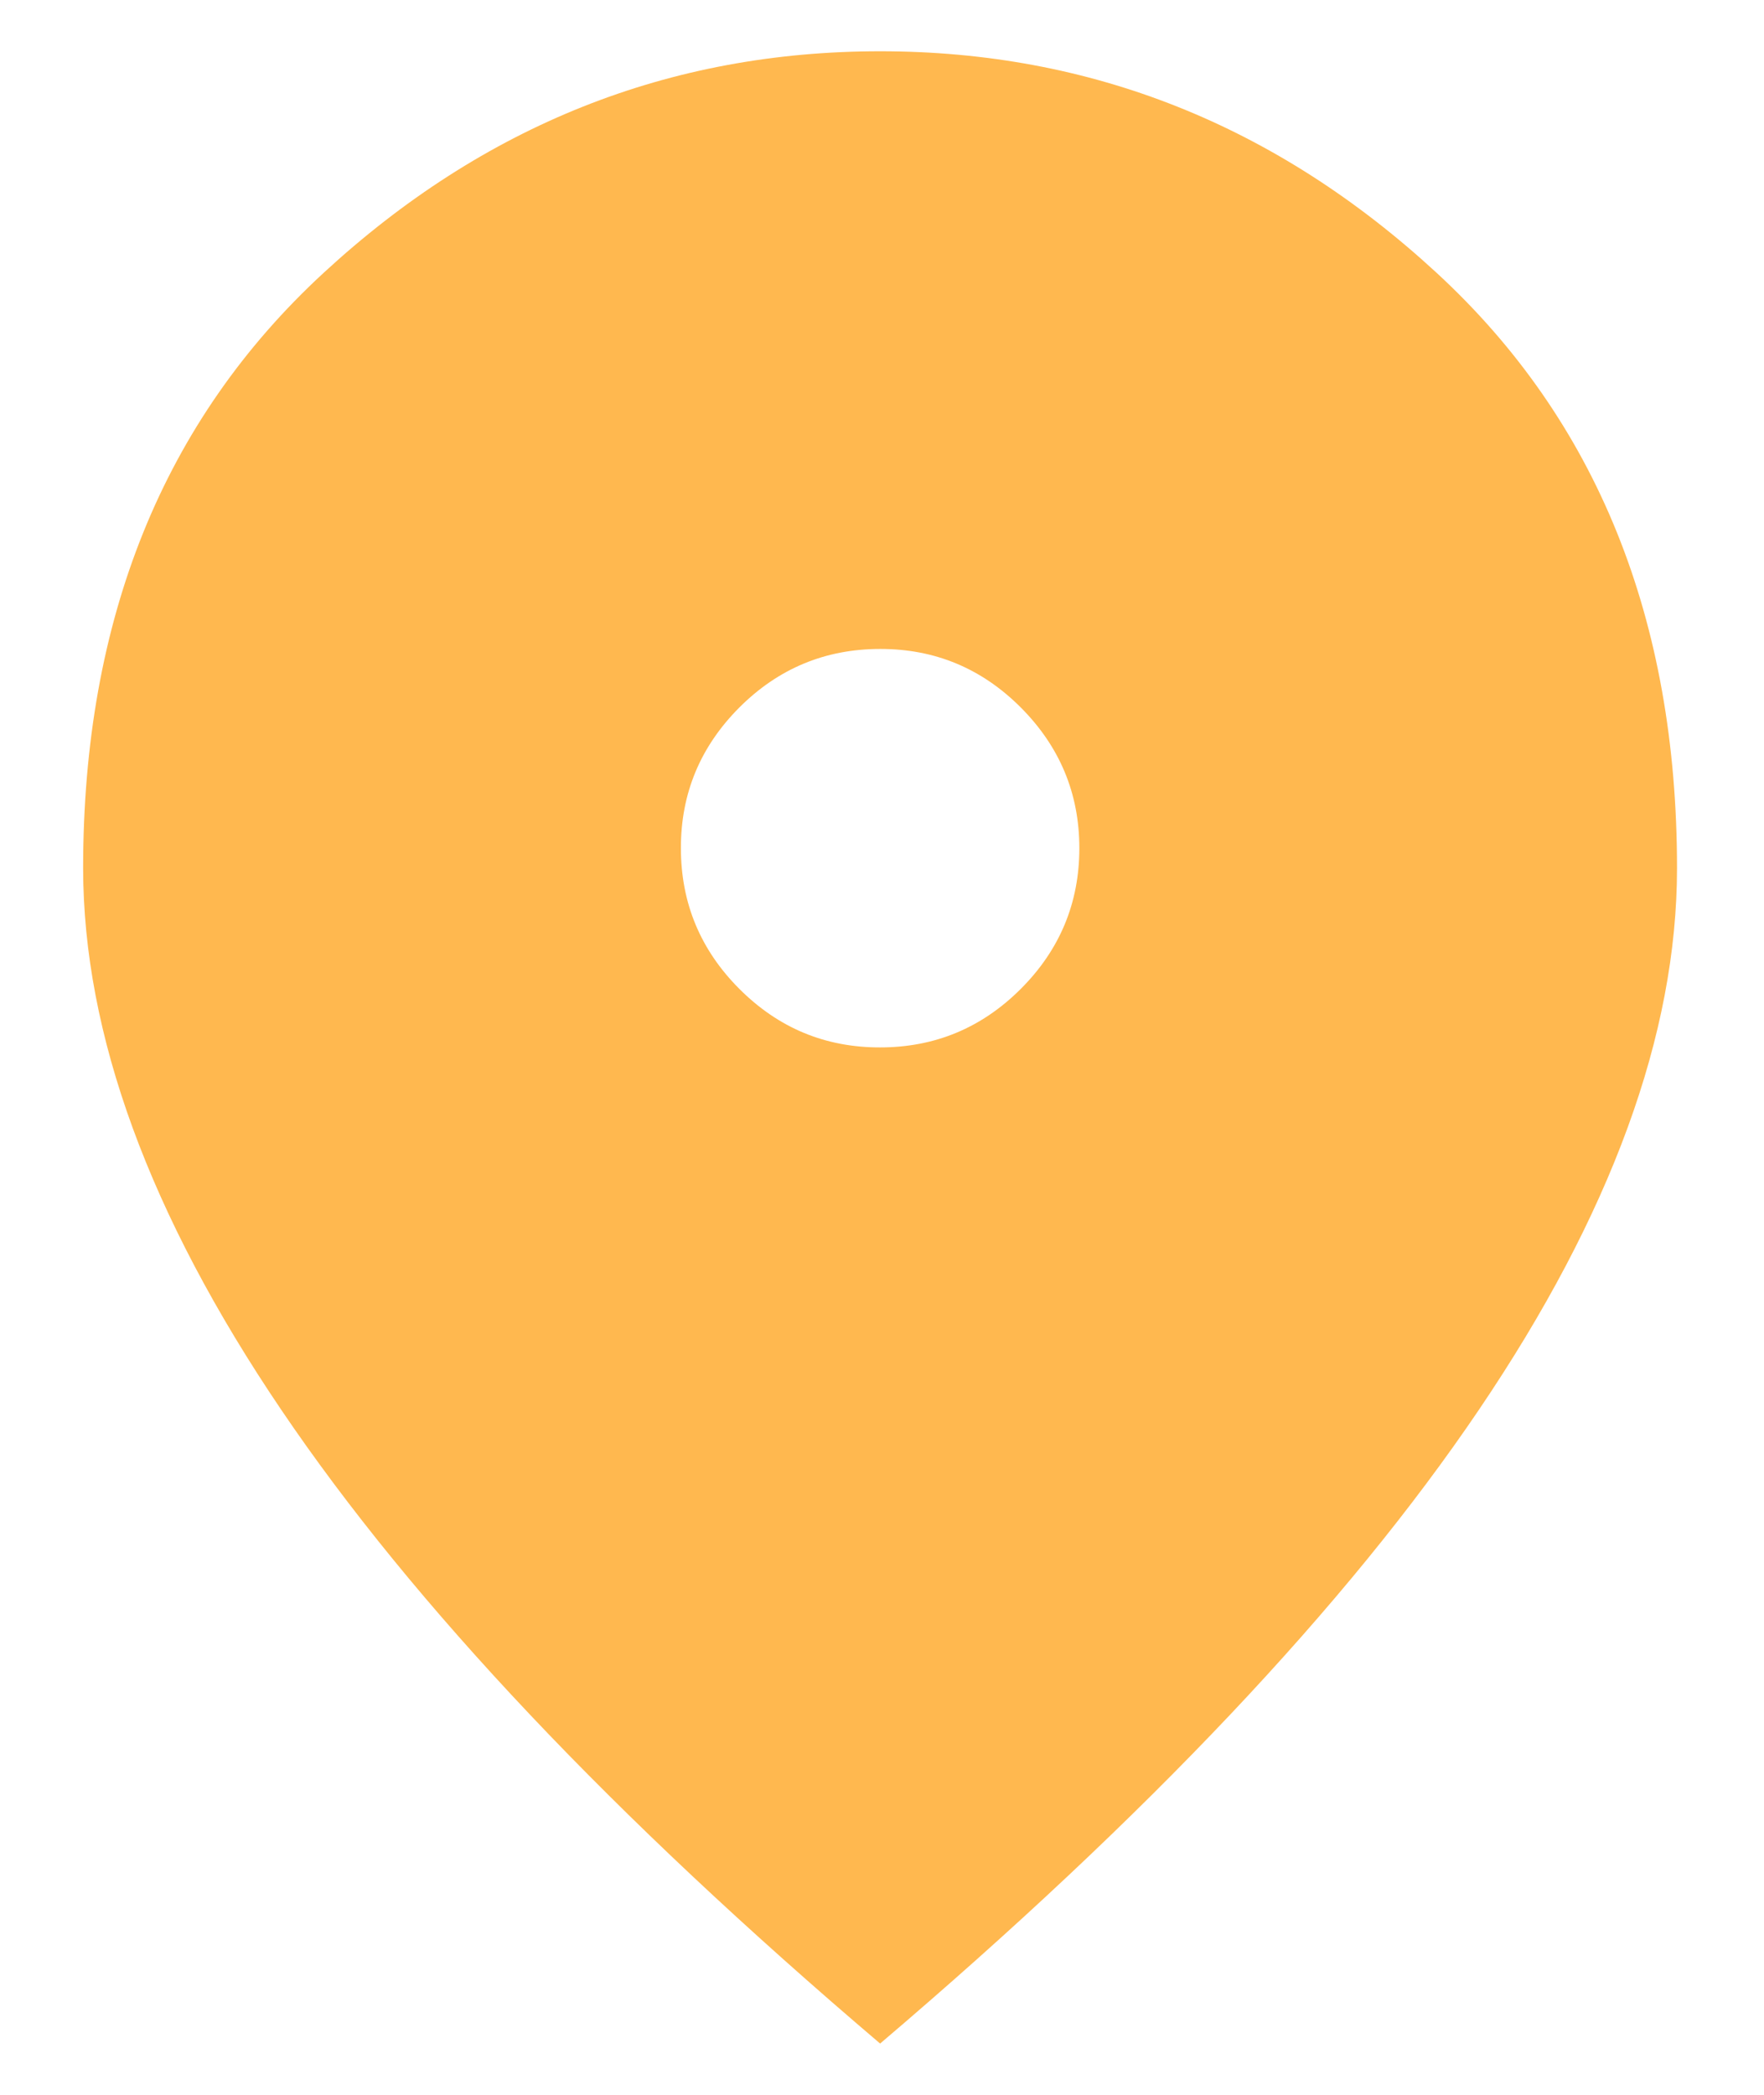 <svg width="16" height="19" viewBox="0 0 16 19" fill="none" xmlns="http://www.w3.org/2000/svg">
<path d="M7.983 9.5C8.479 9.5 8.905 9.323 9.259 8.969C9.613 8.615 9.79 8.189 9.79 7.693C9.79 7.196 9.612 6.771 9.258 6.416C8.904 6.062 8.479 5.885 7.983 5.886C7.486 5.886 7.06 6.063 6.706 6.417C6.352 6.772 6.175 7.197 6.176 7.693C6.176 8.19 6.353 8.616 6.707 8.97C7.061 9.324 7.486 9.501 7.983 9.5ZM7.983 18.535C5.558 16.472 3.747 14.556 2.551 12.787C1.354 11.018 0.755 9.38 0.754 7.874C0.754 5.615 1.481 3.816 2.935 2.475C4.388 1.135 6.071 0.465 7.983 0.465C9.895 0.465 11.578 1.135 13.031 2.475C14.485 3.816 15.211 5.615 15.211 7.874C15.211 9.38 14.612 11.017 13.414 12.787C12.217 14.557 10.406 16.473 7.983 18.535Z" fill="#FFB84F"/>
</svg>
